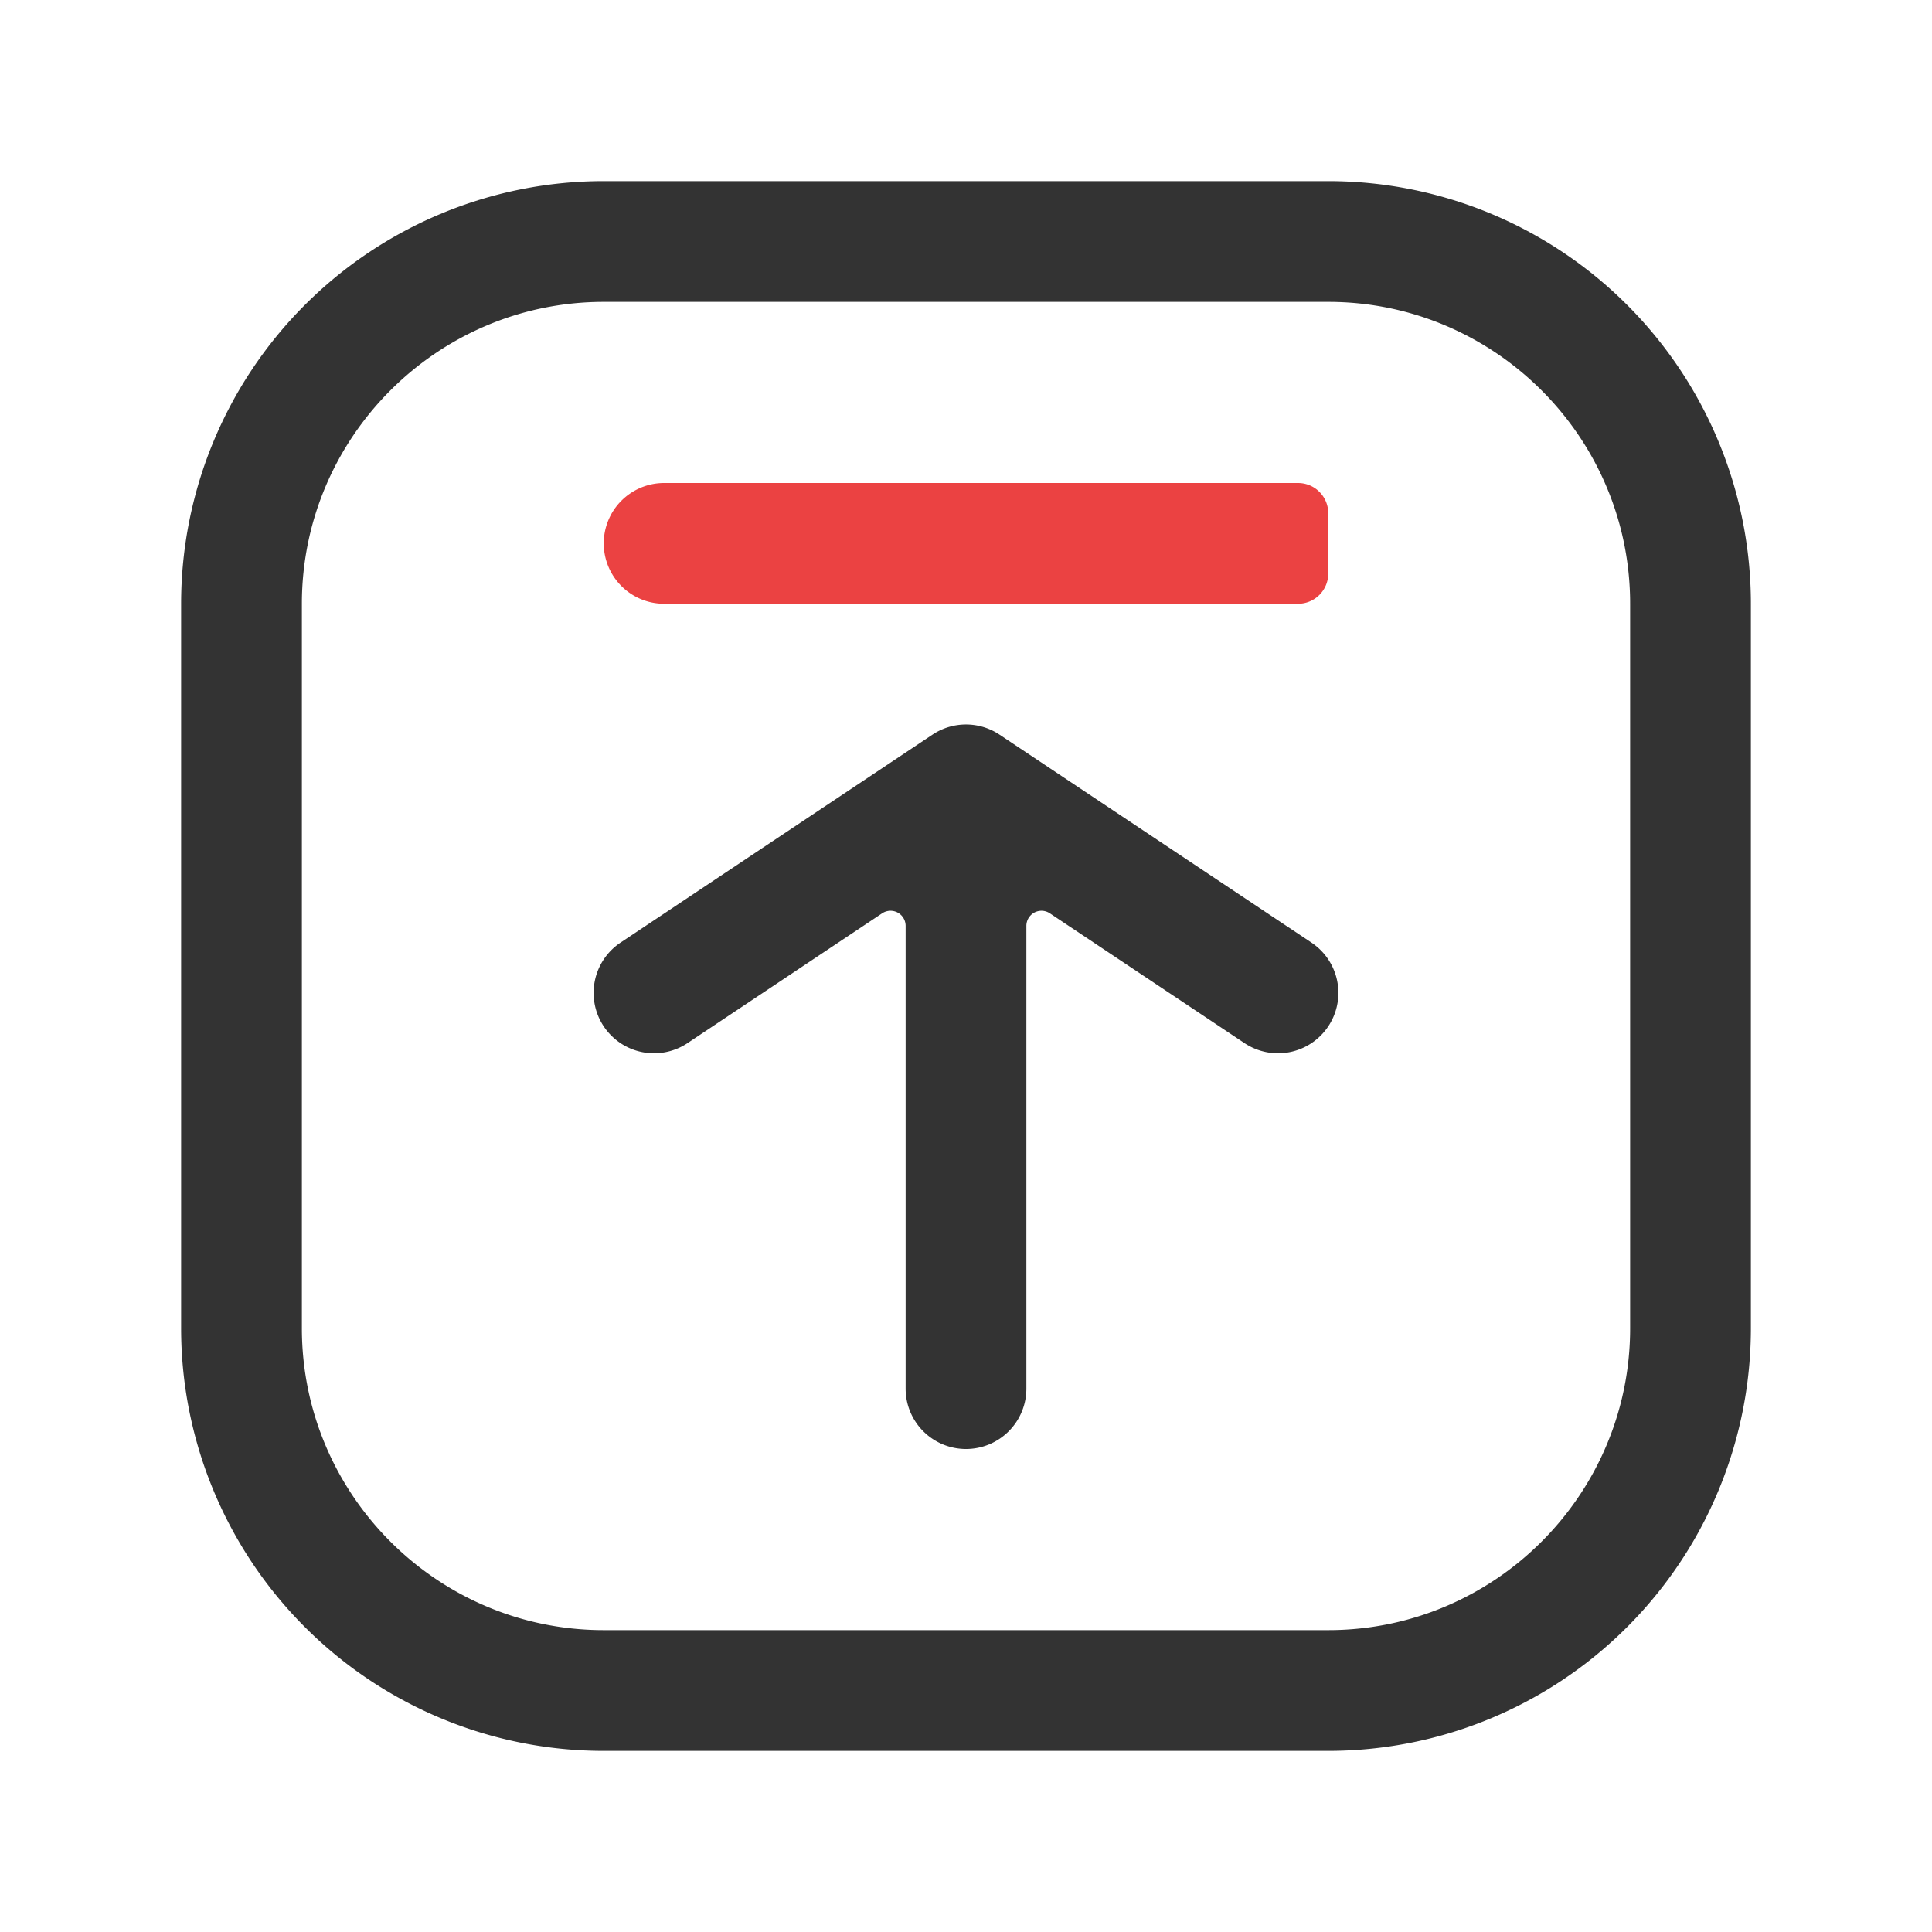 <?xml version="1.0" standalone="no"?><!DOCTYPE svg PUBLIC "-//W3C//DTD SVG 1.1//EN" "http://www.w3.org/Graphics/SVG/1.1/DTD/svg11.dtd"><svg class="icon" width="200px" height="200.00px" viewBox="0 0 1024 1024" version="1.1" xmlns="http://www.w3.org/2000/svg"><path d="M704 928H320A224 224 0 0 1 96 704V320A224 224 0 0 1 320 96h384a224 224 0 0 1 224 224v384a224 224 0 0 1-224 224zM320 160c-88.22 0-160 71.78-160 160v384c0 88.22 71.78 160 160 160h384c88.22 0 160-71.78 160-160V320c0-88.22-71.78-160-160-160z" fill="#333333" /><path d="M352 256h336a16 16 0 0 1 16 16v32a16 16 0 0 1-16 16H352a32 32 0 0 1-32-32 32 32 0 0 1 32-32z" fill="#EB4242" /><path d="M695.12 499.62L529.75 389.37a32 32 0 0 0-35.5 0L328.88 499.62A32 32 0 0 0 320 544a32 32 0 0 0 44.38 8.88l103.18-68.8a8 8 0 0 1 12.44 6.66V736a32 32 0 0 0 32 32 32 32 0 0 0 32-32V490.74a8 8 0 0 1 12.44-6.66l103.18 68.8A32 32 0 0 0 704 544a32 32 0 0 0-8.88-44.38z" fill="#333333" /></svg>